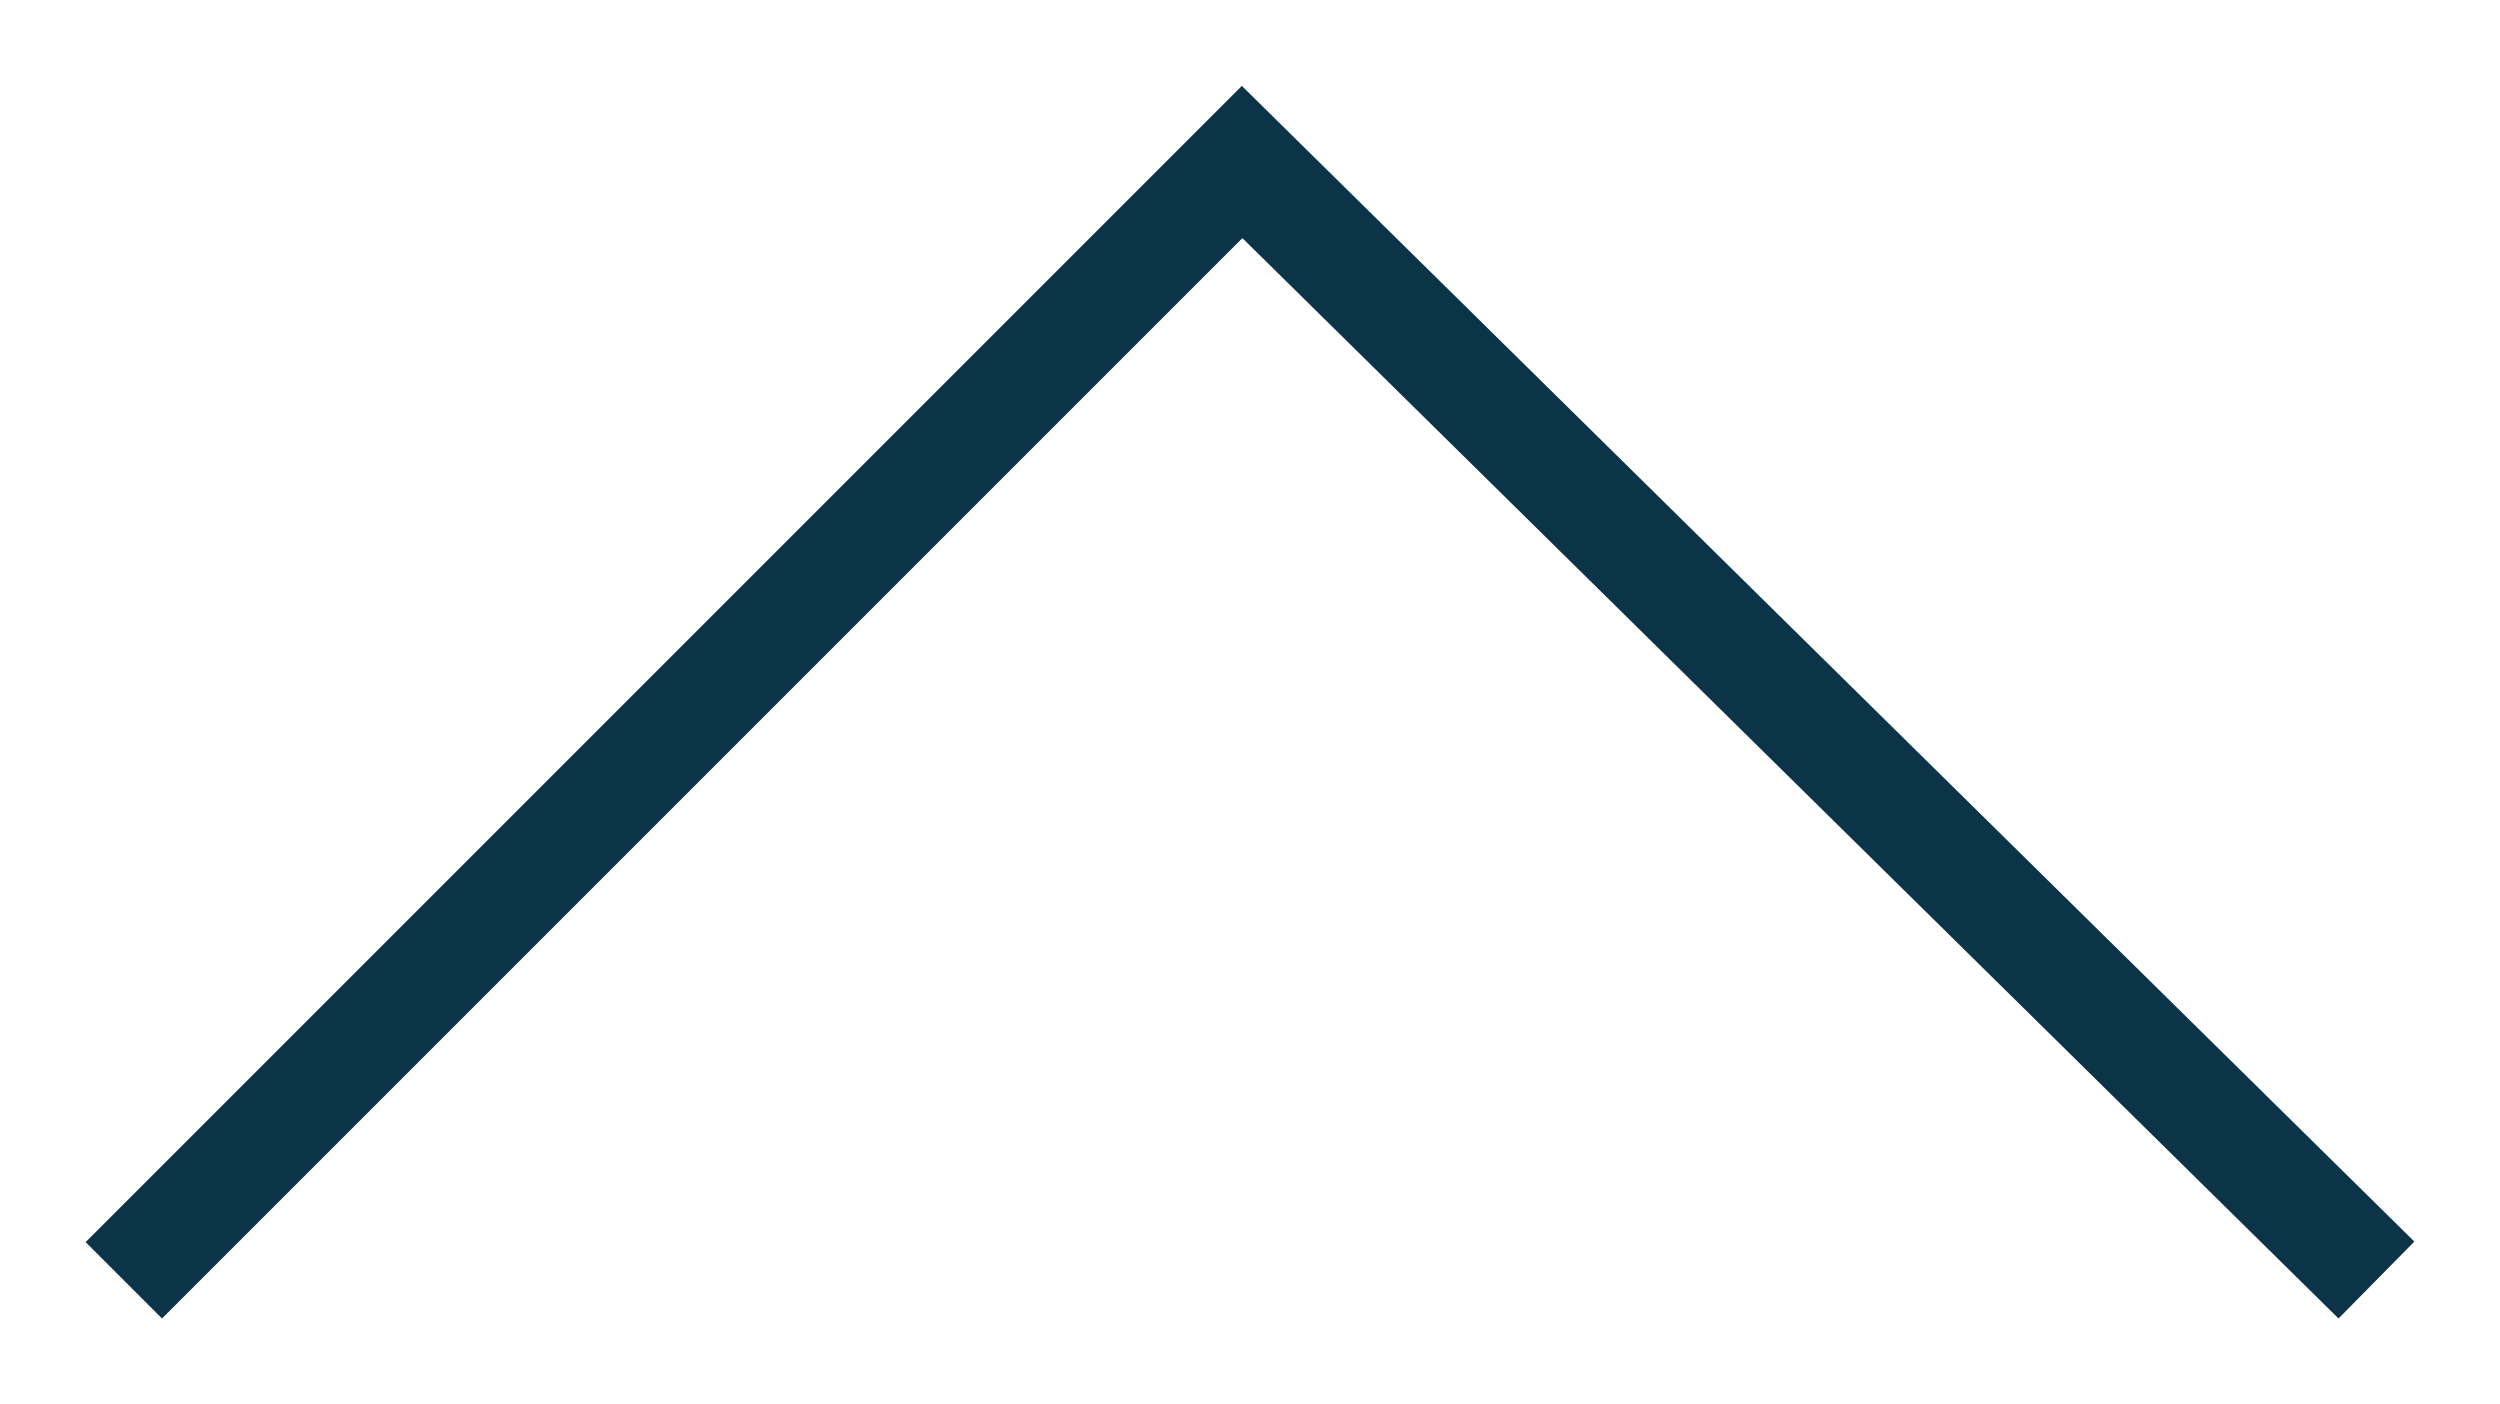 <?xml version="1.0" standalone="no"?><!-- Generator: Gravit.io --><svg xmlns="http://www.w3.org/2000/svg" xmlns:xlink="http://www.w3.org/1999/xlink" style="isolation:isolate" viewBox="0 0 115.73 65" width="115.73" height="65"><defs><clipPath id="_clipPath_O3kZF6JKpDz1tjdbTySA9Ja79GbJHHQh"><rect width="115.73" height="65"/></clipPath></defs><g clip-path="url(#_clipPath_O3kZF6JKpDz1tjdbTySA9Ja79GbJHHQh)"><path d=" M 7.5 57.5 L 57.5 7.5 L 108.23 57.5" fill="none" vector-effect="non-scaling-stroke" stroke-width="5" stroke="rgb(12,52,72)" stroke-linejoin="miter" stroke-linecap="square" stroke-miterlimit="3"/></g></svg>